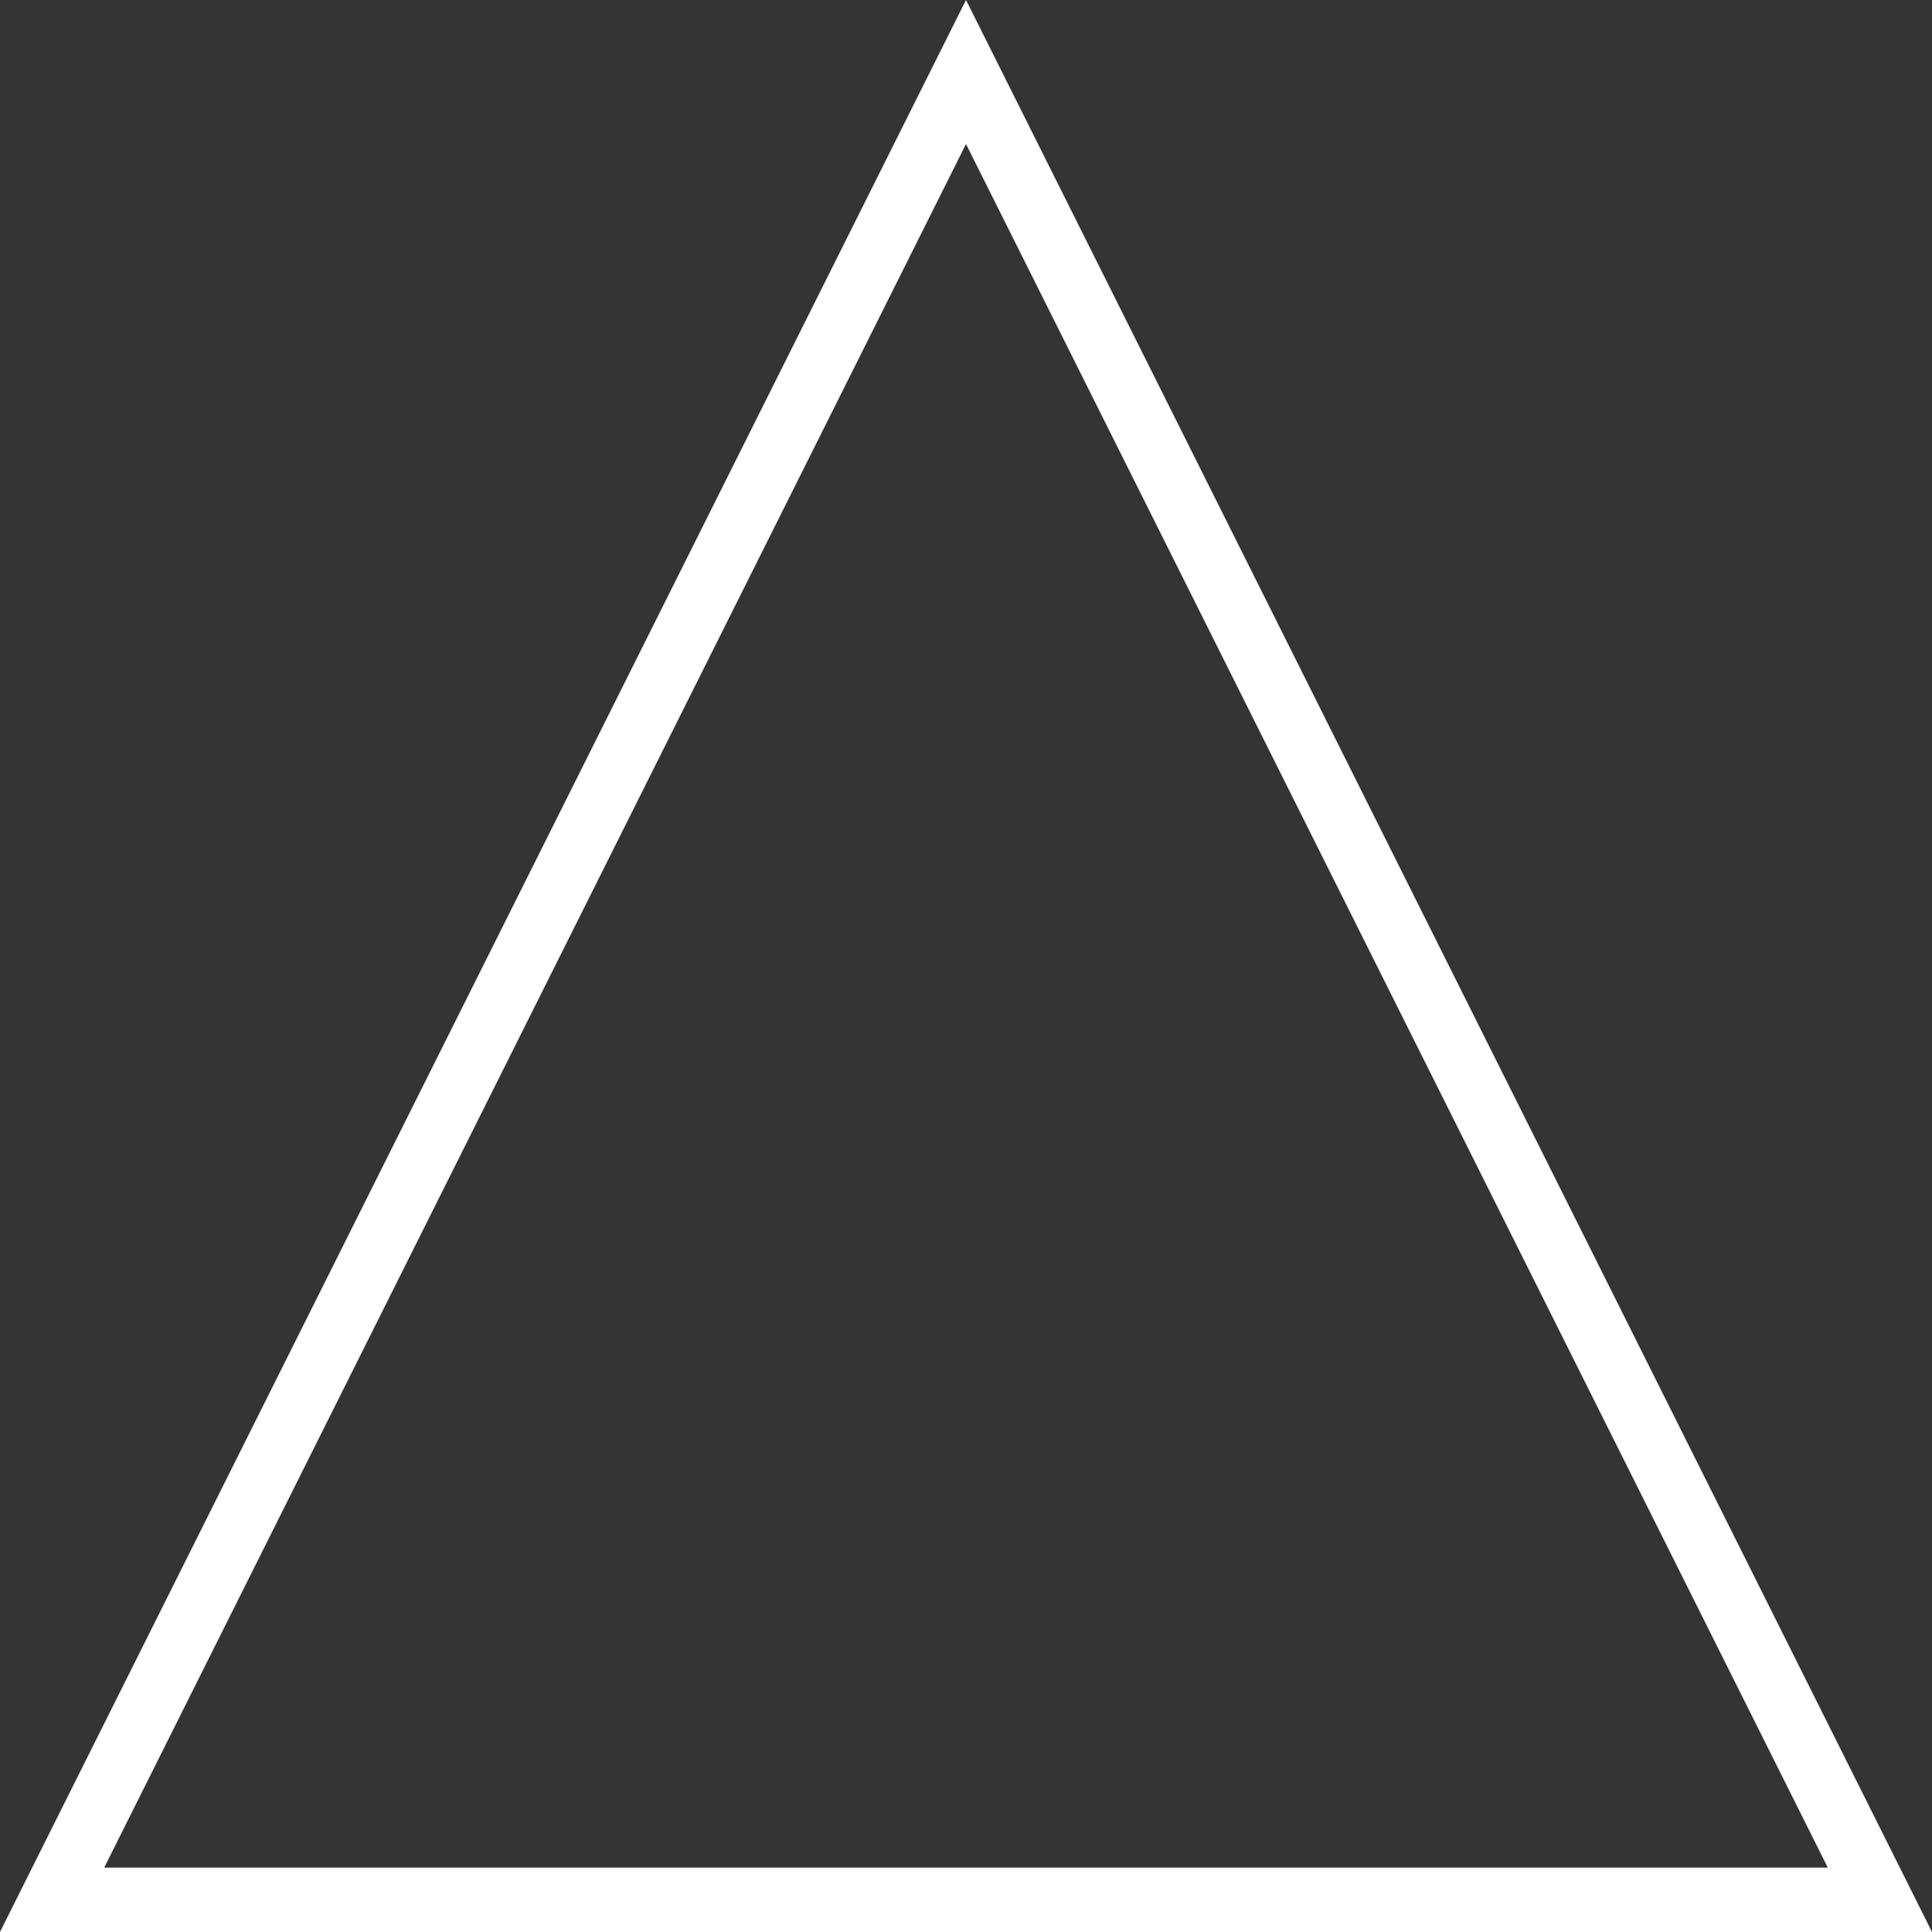 <?xml version="1.0" encoding="UTF-8"?>
<svg id="_레이어_2" data-name="레이어 2" xmlns="http://www.w3.org/2000/svg" viewBox="0 0 300 300">
  <rect x="0" y="0" width="300" height="300" fill="#333333" stroke="none"/>
  <g id="_레이어_1-2" data-name="레이어 1">
    <g id="_01기본_shape_01_0006" data-name=" 01기본 shape 01 0006">
      <path d="M150,0l150,300H0L150,0Z" fill="none"/>
      <path d="M150,22.36L16.18,290H283.82L150,22.36m0-22.36l150,300H0L150,0Z" fill="#fff"/>
    </g>
  </g>
</svg>